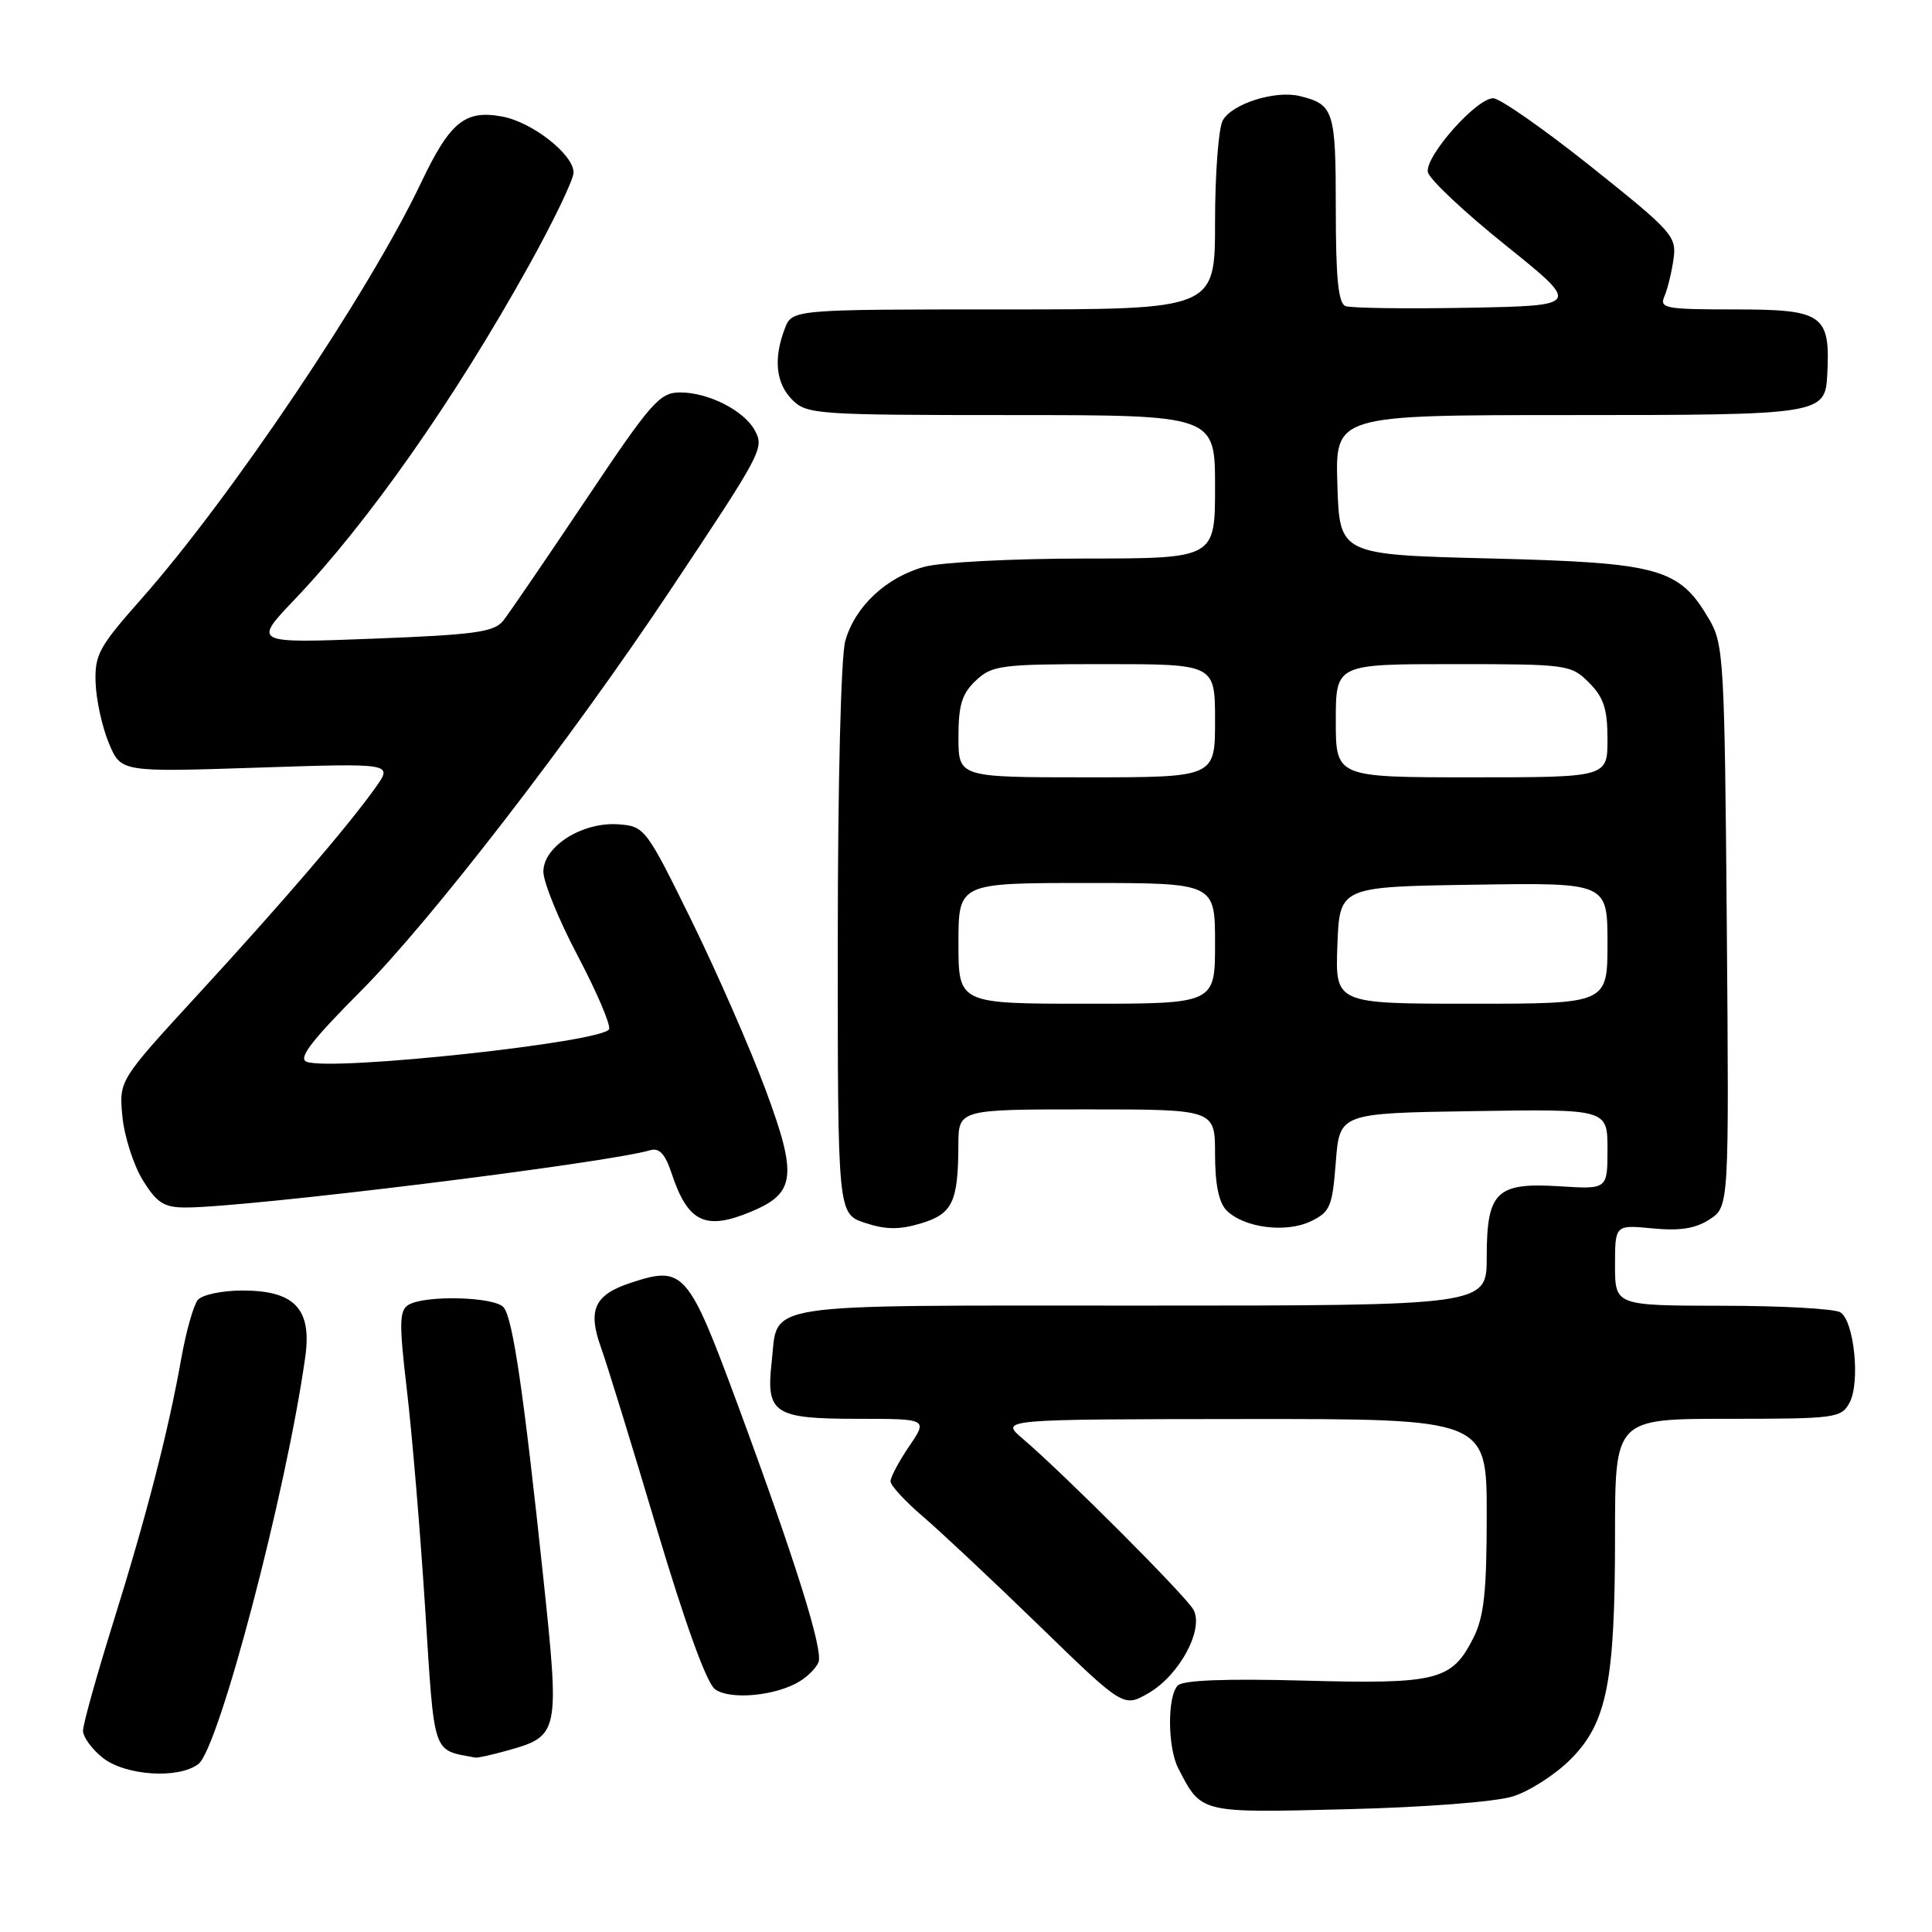 <?xml version="1.0" encoding="UTF-8" standalone="no"?>
<!DOCTYPE svg PUBLIC "-//W3C//DTD SVG 1.1//EN" "http://www.w3.org/Graphics/SVG/1.1/DTD/svg11.dtd" >
<svg xmlns="http://www.w3.org/2000/svg" xmlns:xlink="http://www.w3.org/1999/xlink" version="1.1" viewBox="0 0 256 256">
 <g >
 <path fill="currentColor"
d=" M 200.48 238.03 C 202.67 237.34 206.09 235.14 208.09 233.14 C 212.93 228.30 214.00 222.91 214.00 203.45 C 214.00 188.00 214.00 188.00 228.96 188.00 C 243.25 188.00 243.98 187.90 245.08 185.85 C 246.51 183.17 245.69 175.05 243.86 173.89 C 243.11 173.42 236.09 173.02 228.25 173.02 C 214.00 173.00 214.00 173.00 214.00 167.65 C 214.00 162.29 214.00 162.29 218.98 162.77 C 222.61 163.12 224.67 162.79 226.54 161.57 C 229.11 159.88 229.11 159.88 228.81 122.69 C 228.52 87.39 228.40 85.32 226.46 82.04 C 222.49 75.27 219.92 74.56 197.50 74.00 C 177.50 73.50 177.50 73.50 177.21 64.25 C 176.92 55.00 176.92 55.00 207.89 55.00 C 241.30 55.00 241.84 54.92 242.12 49.68 C 242.54 41.65 241.61 41.00 229.77 41.00 C 220.64 41.00 219.85 40.85 220.55 39.25 C 220.96 38.29 221.51 36.07 221.75 34.33 C 222.18 31.32 221.61 30.69 210.85 22.10 C 204.61 17.12 198.76 13.04 197.87 13.02 C 195.65 12.99 188.80 20.73 189.20 22.81 C 189.38 23.73 194.01 28.09 199.49 32.49 C 209.46 40.50 209.46 40.50 194.52 40.78 C 186.31 40.93 179.01 40.83 178.29 40.56 C 177.33 40.19 177.00 36.88 177.00 27.65 C 177.00 14.64 176.74 13.84 172.23 12.73 C 168.96 11.93 163.20 13.76 162.01 15.98 C 161.46 17.02 161.00 23.07 161.00 29.43 C 161.00 41.00 161.00 41.00 132.98 41.00 C 104.95 41.00 104.95 41.00 103.98 43.57 C 102.46 47.55 102.81 50.81 105.00 53.00 C 106.90 54.90 108.33 55.00 134.00 55.00 C 161.00 55.00 161.00 55.00 161.00 64.50 C 161.00 74.00 161.00 74.00 143.75 74.01 C 134.26 74.01 124.70 74.50 122.50 75.10 C 117.43 76.48 113.27 80.38 112.00 84.94 C 111.43 86.98 111.01 103.93 111.01 124.67 C 111.00 160.84 111.00 160.84 114.63 162.04 C 117.36 162.95 119.18 162.96 122.01 162.11 C 126.21 160.86 126.96 159.28 126.99 151.75 C 127.00 147.00 127.00 147.00 144.00 147.00 C 161.00 147.00 161.00 147.00 161.00 152.93 C 161.00 156.92 161.50 159.36 162.53 160.39 C 164.83 162.69 170.37 163.41 173.66 161.84 C 176.25 160.60 176.54 159.92 177.00 153.99 C 177.50 147.50 177.50 147.50 195.25 147.23 C 213.00 146.95 213.00 146.95 213.00 152.27 C 213.00 157.59 213.00 157.59 206.68 157.19 C 198.27 156.66 197.00 157.89 197.00 166.57 C 197.00 173.00 197.00 173.00 151.12 173.00 C 99.75 173.00 103.15 172.48 102.25 180.49 C 101.48 187.29 102.55 188.00 113.59 188.00 C 122.94 188.00 122.94 188.00 120.47 191.64 C 119.11 193.64 118.00 195.73 118.00 196.28 C 118.00 196.83 119.91 198.91 122.23 200.89 C 124.56 202.88 131.51 209.40 137.67 215.38 C 148.87 226.26 148.87 226.26 152.18 224.35 C 156.27 222.00 159.56 215.90 158.14 213.30 C 157.16 211.49 141.08 195.39 135.50 190.62 C 132.50 188.06 132.50 188.06 164.75 188.03 C 197.00 188.00 197.00 188.00 197.00 200.75 C 197.00 210.89 196.64 214.21 195.25 216.99 C 192.39 222.69 190.48 223.17 172.82 222.69 C 162.49 222.41 156.77 222.63 156.07 223.33 C 154.66 224.74 154.70 231.55 156.13 234.32 C 159.22 240.30 158.91 240.22 178.49 239.73 C 188.82 239.48 198.20 238.75 200.48 238.03 Z  M 26.28 233.75 C 29.00 231.70 37.96 197.59 40.45 179.80 C 41.34 173.43 39.04 171.00 32.12 171.00 C 29.44 171.00 26.78 171.56 26.21 172.25 C 25.64 172.94 24.66 176.43 24.02 180.00 C 22.32 189.60 19.40 200.92 14.95 215.15 C 12.78 222.11 11.00 228.49 11.00 229.33 C 11.00 230.17 12.19 231.79 13.63 232.93 C 16.64 235.29 23.63 235.75 26.28 233.75 Z  M 67.10 231.99 C 74.13 230.04 74.18 229.79 71.98 208.96 C 69.40 184.58 67.96 174.77 66.75 173.25 C 65.61 171.81 56.23 171.57 54.09 172.92 C 52.90 173.68 52.88 175.40 53.92 184.24 C 54.60 189.98 55.69 202.94 56.33 213.04 C 57.60 232.92 57.22 231.81 63.00 232.89 C 63.27 232.95 65.12 232.54 67.10 231.99 Z  M 106.02 222.75 C 107.09 222.09 108.18 220.96 108.46 220.25 C 109.09 218.60 105.40 206.84 97.79 186.24 C 91.17 168.32 90.59 167.66 83.55 169.99 C 78.77 171.56 77.85 173.57 79.62 178.51 C 80.41 180.70 83.74 191.50 87.01 202.50 C 90.76 215.07 93.62 222.99 94.73 223.82 C 96.72 225.30 102.87 224.72 106.02 222.75 Z  M 99.53 160.55 C 105.41 158.10 105.68 155.82 101.46 144.44 C 99.43 138.97 95.01 128.88 91.64 122.00 C 85.63 109.77 85.42 109.49 82.00 109.23 C 77.22 108.86 72.00 112.12 72.00 115.50 C 72.00 116.89 74.04 121.90 76.54 126.63 C 79.04 131.37 80.92 135.75 80.71 136.36 C 80.14 138.07 43.99 141.98 40.63 140.69 C 39.46 140.24 41.28 137.88 47.83 131.30 C 57.11 121.98 75.67 97.94 88.75 78.30 C 101.00 59.92 101.28 59.39 100.03 57.05 C 98.61 54.41 93.89 52.00 90.12 52.00 C 87.41 52.00 86.31 53.25 77.61 66.25 C 72.36 74.09 67.44 81.29 66.67 82.26 C 65.47 83.76 62.88 84.11 49.38 84.63 C 33.50 85.24 33.50 85.24 39.10 79.37 C 48.80 69.19 60.24 52.89 70.05 35.24 C 73.32 29.36 76.00 23.79 76.00 22.86 C 76.00 20.48 70.56 16.20 66.58 15.45 C 61.62 14.52 59.64 16.13 55.79 24.22 C 48.89 38.74 30.55 66.02 18.66 79.44 C 13.10 85.72 12.53 86.77 12.67 90.52 C 12.76 92.80 13.55 96.39 14.43 98.49 C 16.03 102.31 16.03 102.31 34.04 101.72 C 52.05 101.12 52.05 101.12 49.79 104.31 C 46.22 109.35 37.47 119.55 26.18 131.83 C 15.76 143.17 15.76 143.17 16.22 147.96 C 16.48 150.59 17.69 154.38 18.92 156.38 C 20.80 159.41 21.73 160.00 24.61 160.00 C 32.77 160.00 80.28 154.14 86.16 152.41 C 87.36 152.06 88.14 152.90 88.99 155.47 C 91.14 161.97 93.46 163.09 99.53 160.55 Z  M 127.00 125.00 C 127.00 117.00 127.00 117.00 144.00 117.00 C 161.00 117.00 161.00 117.00 161.00 125.00 C 161.00 133.00 161.00 133.00 144.00 133.00 C 127.00 133.00 127.00 133.00 127.00 125.00 Z  M 177.21 125.25 C 177.50 117.50 177.50 117.50 195.25 117.23 C 213.00 116.95 213.00 116.95 213.00 124.98 C 213.00 133.00 213.00 133.00 194.96 133.00 C 176.92 133.00 176.92 133.00 177.21 125.25 Z  M 127.00 97.67 C 127.00 93.40 127.46 91.92 129.31 90.17 C 131.47 88.15 132.61 88.00 146.31 88.00 C 161.00 88.00 161.00 88.00 161.00 95.50 C 161.00 103.00 161.00 103.00 144.00 103.00 C 127.00 103.00 127.00 103.00 127.00 97.67 Z  M 177.00 95.50 C 177.00 88.00 177.00 88.00 192.55 88.00 C 207.72 88.00 208.15 88.06 210.55 90.45 C 212.50 92.41 213.00 93.93 213.00 97.95 C 213.00 103.00 213.00 103.00 195.00 103.00 C 177.00 103.00 177.00 103.00 177.00 95.50 Z "/>
</g>
</svg>